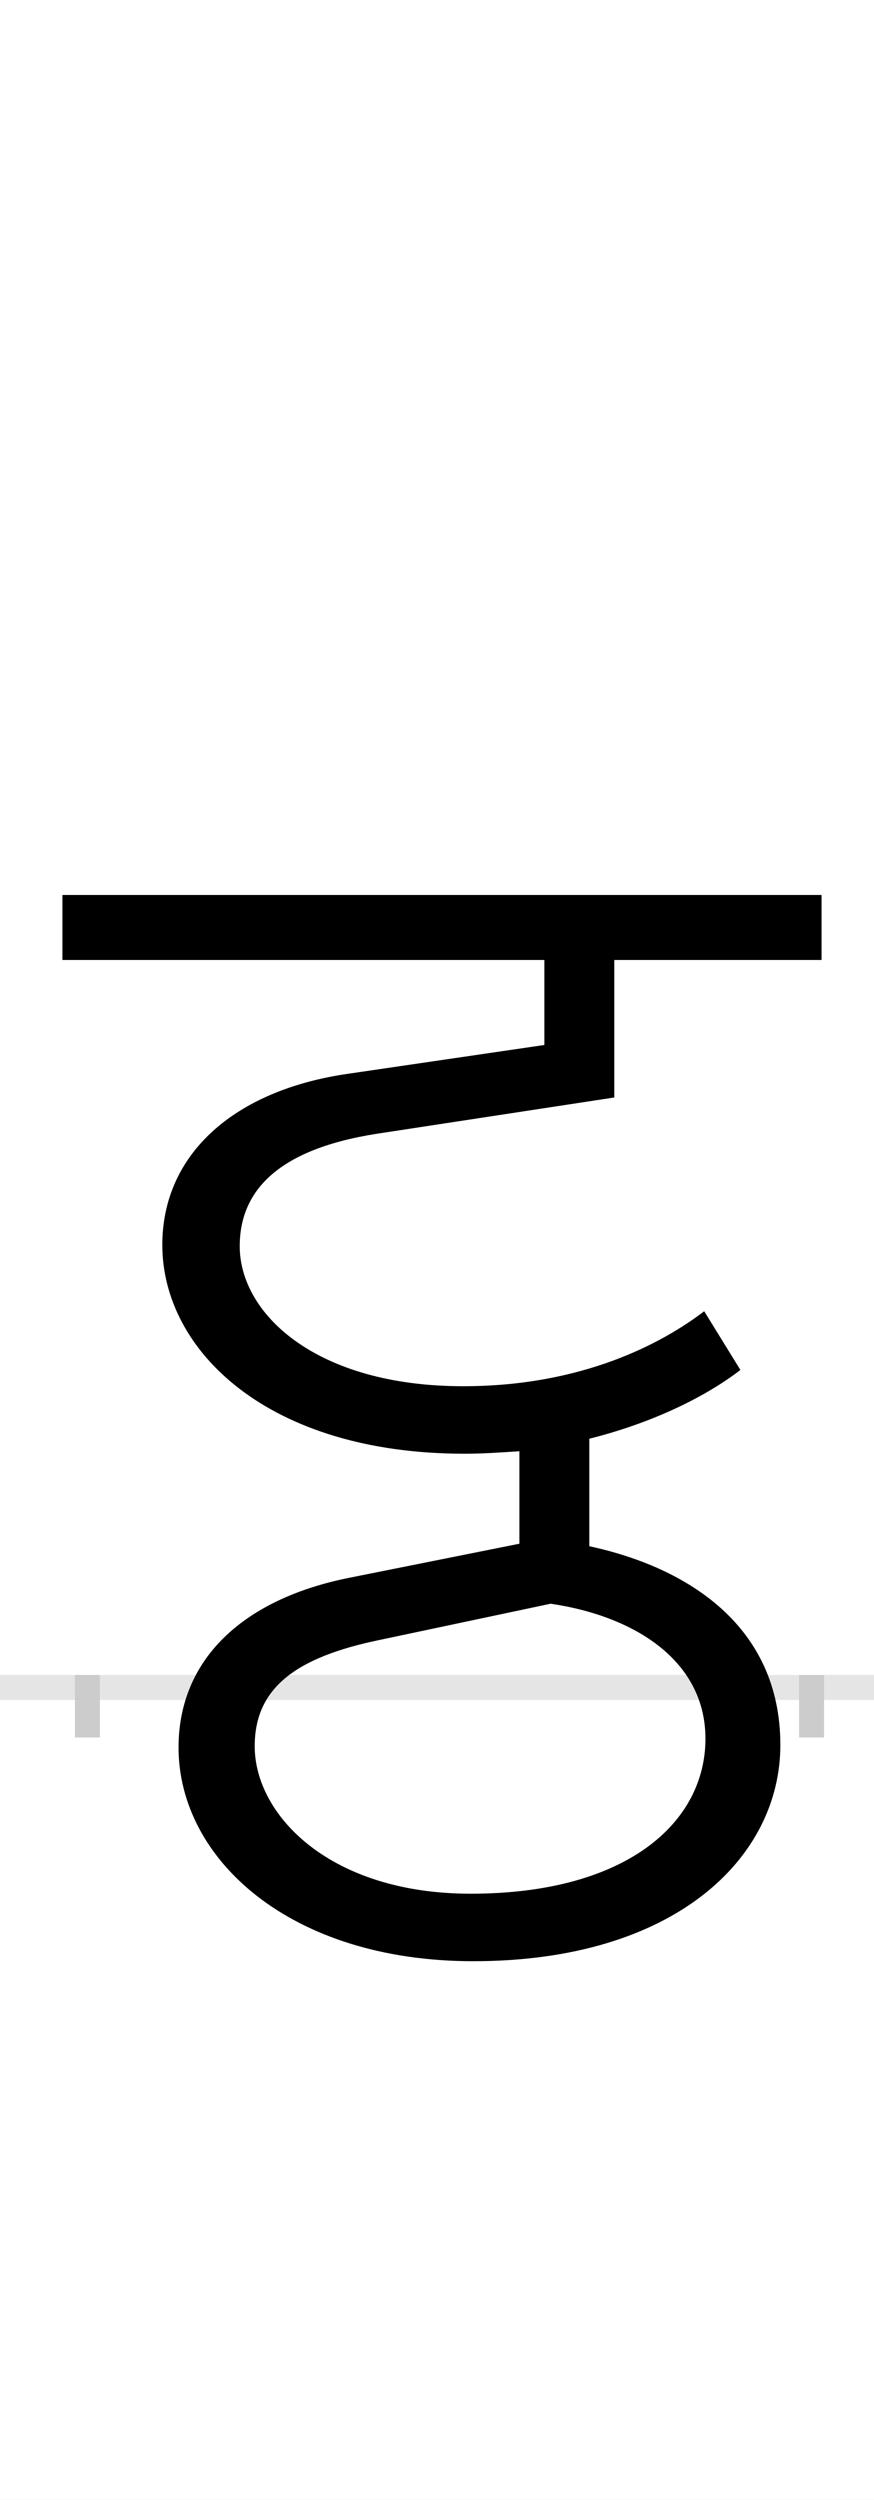 <?xml version="1.0" encoding="UTF-8"?>
<svg height="200.0" version="1.1" width="70.0" xmlns="http://www.w3.org/2000/svg" xmlns:xlink="http://www.w3.org/1999/xlink">
 <rect width="100%" height="100%" fill="#808080" stroke="none"/>
 <path d="M0,0 l70,0 l0,200 l-70,0 Z M0,0" fill="rgb(255,255,255)" transform="matrix(1,0,0,-1,0.0,200.0)"/>
 <path d="M0,0 l70,0" fill="none" stroke="rgb(229,229,229)" stroke-width="2" transform="matrix(1,0,0,-1,0.0,135.0)"/>
 <path d="M0,1 l0,-5" fill="none" stroke="rgb(204,204,204)" stroke-width="2" transform="matrix(1,0,0,-1,7.0,135.0)"/>
 <path d="M0,1 l0,-5" fill="none" stroke="rgb(204,204,204)" stroke-width="2" transform="matrix(1,0,0,-1,65.0,135.0)"/>
 <path d="M523,254 l-29,47 c-34,-26,-98,-60,-193,-60 c-118,0,-179,58,-179,112 c0,46,33,78,110,90 l190,29 l0,110 l166,0 l0,52 l-608,0 l0,-52 l386,0 l0,-68 l-157,-23 c-91,-13,-149,-64,-149,-137 c0,-84,84,-167,242,-167 c15,0,29,1,44,2 l0,-74 l-135,-27 c-87,-17,-138,-66,-138,-136 c0,-89,89,-171,236,-171 c162,0,246,83,246,173 c0,95,-74,142,-153,159 l0,86 c48,12,91,32,121,55 Z M307,-165 c-113,0,-173,63,-173,118 c0,46,32,71,100,85 l137,29 c68,-10,124,-46,124,-108 c0,-67,-63,-124,-188,-124 Z M307,-165" fill="rgb(0,0,0)" transform="matrix(0.1,0.0,0.0,-0.1,7.0,135.0)"/>
</svg>